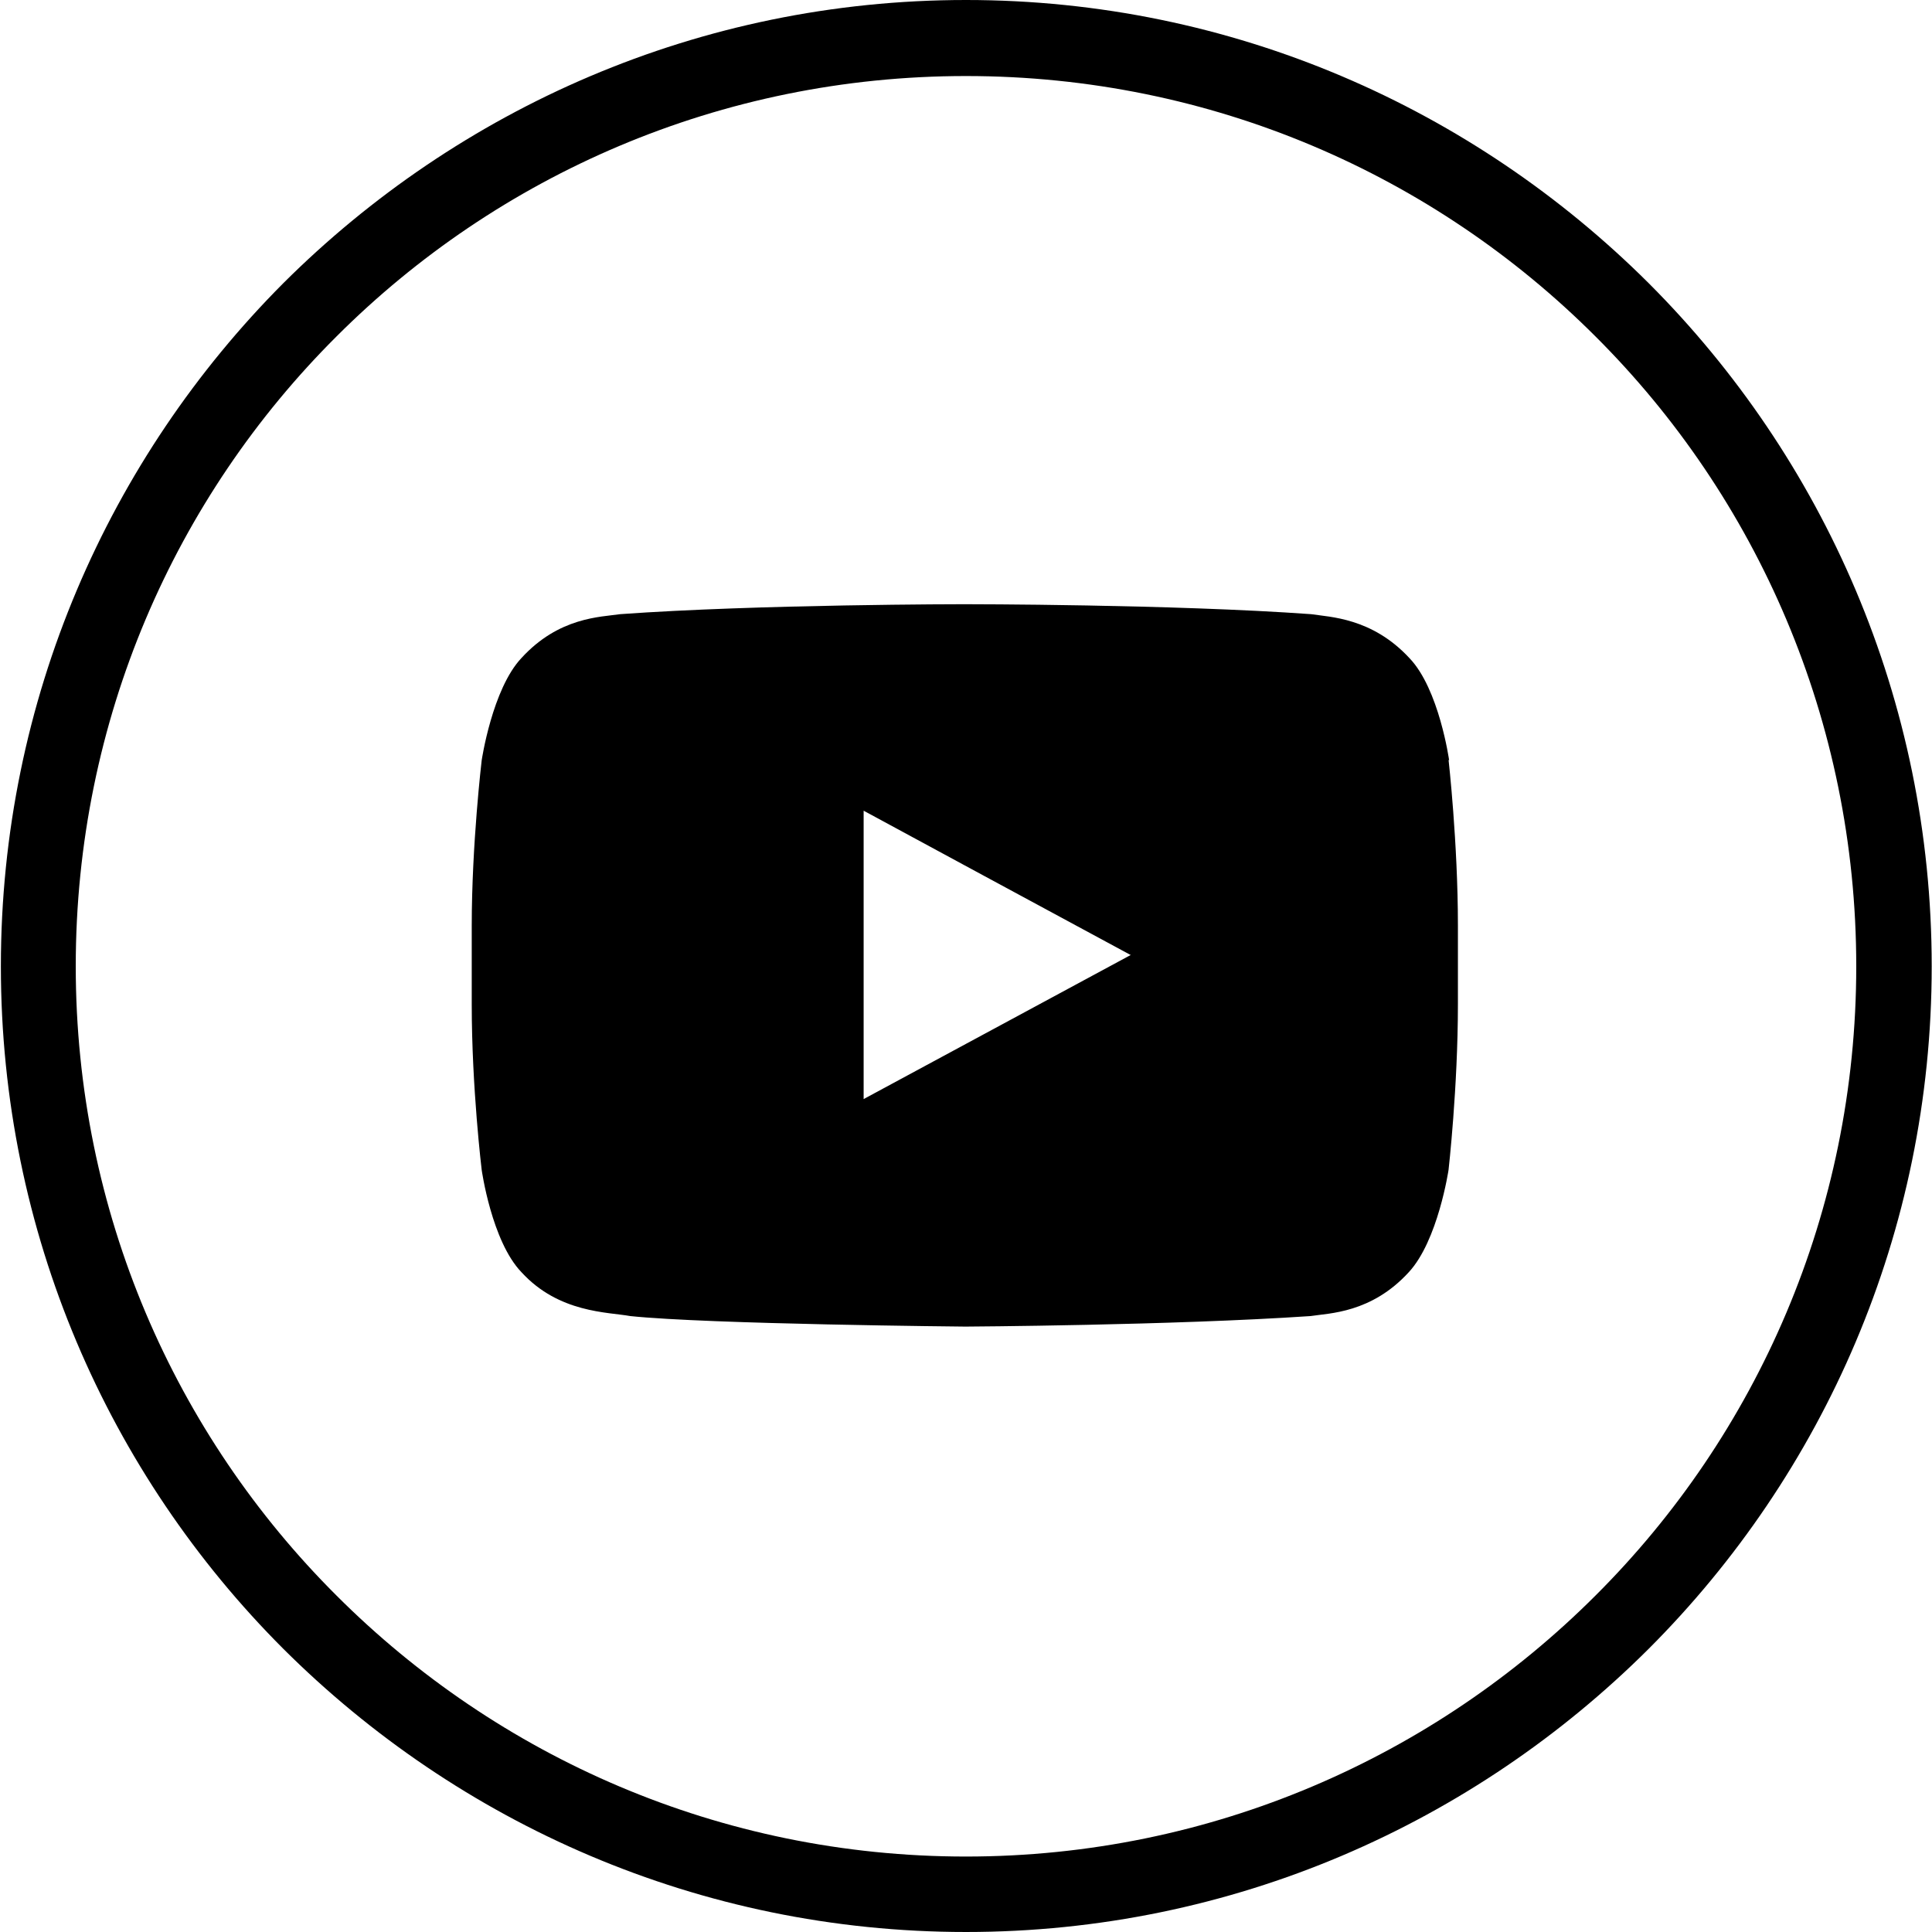 <svg xmlns="http://www.w3.org/2000/svg" width="50" height="50" viewBox="0 0 3.302 3.303" xmlns:xlink="http://www.w3.org/1999/xlink"><path d="M2.727 0.575c-0.275,-0.275 -0.655,-0.445 -1.076,-0.445 -0.42,-1.89e-005 -0.801,0.17 -1.076,0.445 -0.276,0.275 -0.446,0.656 -0.446,1.077 0,0.42 0.17,0.801 0.446,1.076 0.275,0.275 0.655,0.446 1.076,0.446 0.42,-9.45e-006 0.801,-0.171 1.076,-0.446 0.276,-0.275 0.446,-0.656 0.446,-1.076 0,-0.42 -0.17,-0.802 -0.446,-1.077l9.45e-006 -9.45e-006zm-1.076 -0.575c0.456,0 0.868,0.186 1.167,0.484 0.299,0.299 0.484,0.712 0.484,1.168 1.89e-005,0.455 -0.185,0.868 -0.484,1.167 -0.299,0.298 -0.711,0.484 -1.167,0.484 -0.456,0 -0.868,-0.186 -1.167,-0.484 -0.299,-0.299 -0.483,-0.712 -0.483,-1.167 9.45e-006,-0.456 0.185,-0.869 0.483,-1.168 0.299,-0.298 0.711,-0.484 1.167,-0.484l0 -1.89e-005z"/><path d="M1.932 1.633l-0.456 0.246 0 -0.378 0 -0.115 0.207 0.112 0.25 0.135zm0.545 -0.333c0,0 -0.017,-0.122 -0.068,-0.175 -0.064,-0.069 -0.136,-0.07 -0.168,-0.075 -0.236,-0.017 -0.59,-0.017 -0.59,-0.017l-0.002 -1.89e-005c0,0 -0.353,1.89e-005 -0.589,0.017 -0.034,0.005 -0.105,0.005 -0.169,0.075 -0.05,0.053 -0.068,0.175 -0.068,0.175 9.45e-006,-9.45e-006 -0.017,0.143 -0.017,0.283l0 0.018 0 0.116c0,0.143 0.017,0.283 0.017,0.283 9.45e-006,-9.45e-006 0.017,0.122 0.068,0.175 0.064,0.07 0.148,0.068 0.186,0.075 0.134,0.014 0.573,0.018 0.573,0.018 9.45e-006,-9.45e-006 0.354,-0.002 0.59,-0.018 0.032,-0.005 0.104,-0.005 0.168,-0.075 0.05,-0.054 0.068,-0.175 0.068,-0.175 9.45e-006,-9.45e-006 0.016,-0.141 0.016,-0.283l0 -0.109 0 -0.026c0,-0.141 -0.016,-0.283 -0.016,-0.283l9.45e-006 -9.45e-006z"/></svg>